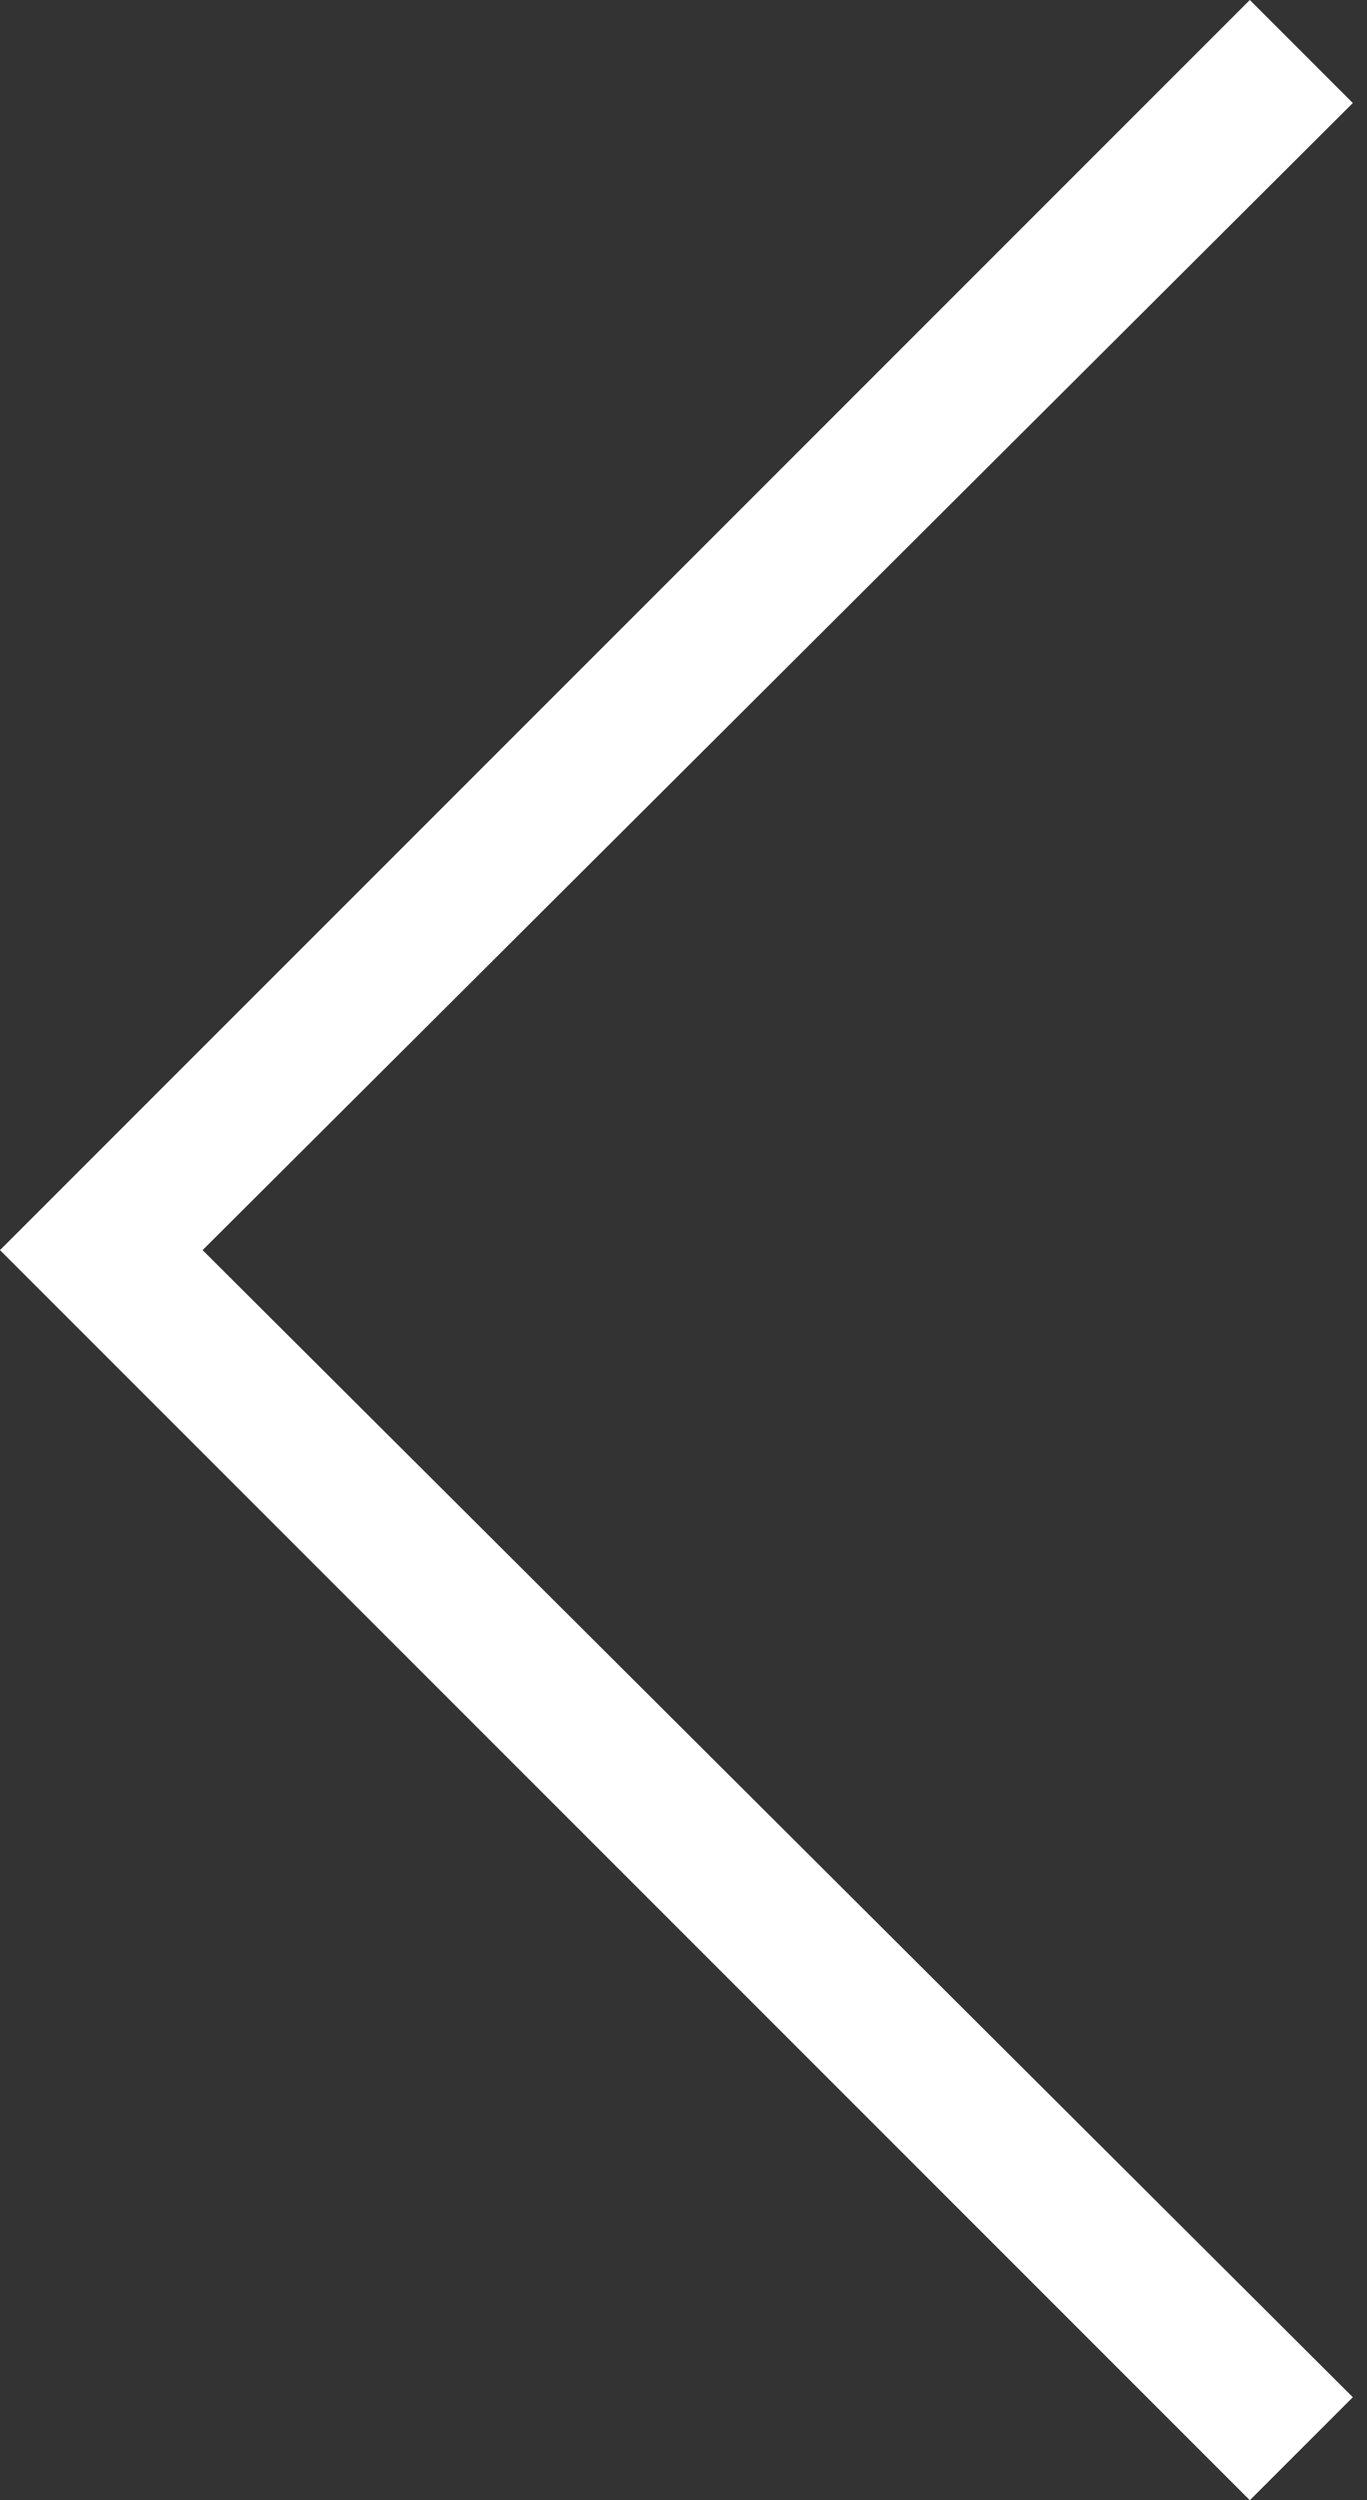<svg width="35" height="64" viewBox="0 0 35 64" fill="none" xmlns="http://www.w3.org/2000/svg">
<rect x="0" y="0" width="35" height="64" fill="#333333" stroke="none"/>
<path d="M32 64L0 32L32 0L34.637 2.637L5.187 32L34.637 61.363L32 64Z" fill="white"/>
</svg>
